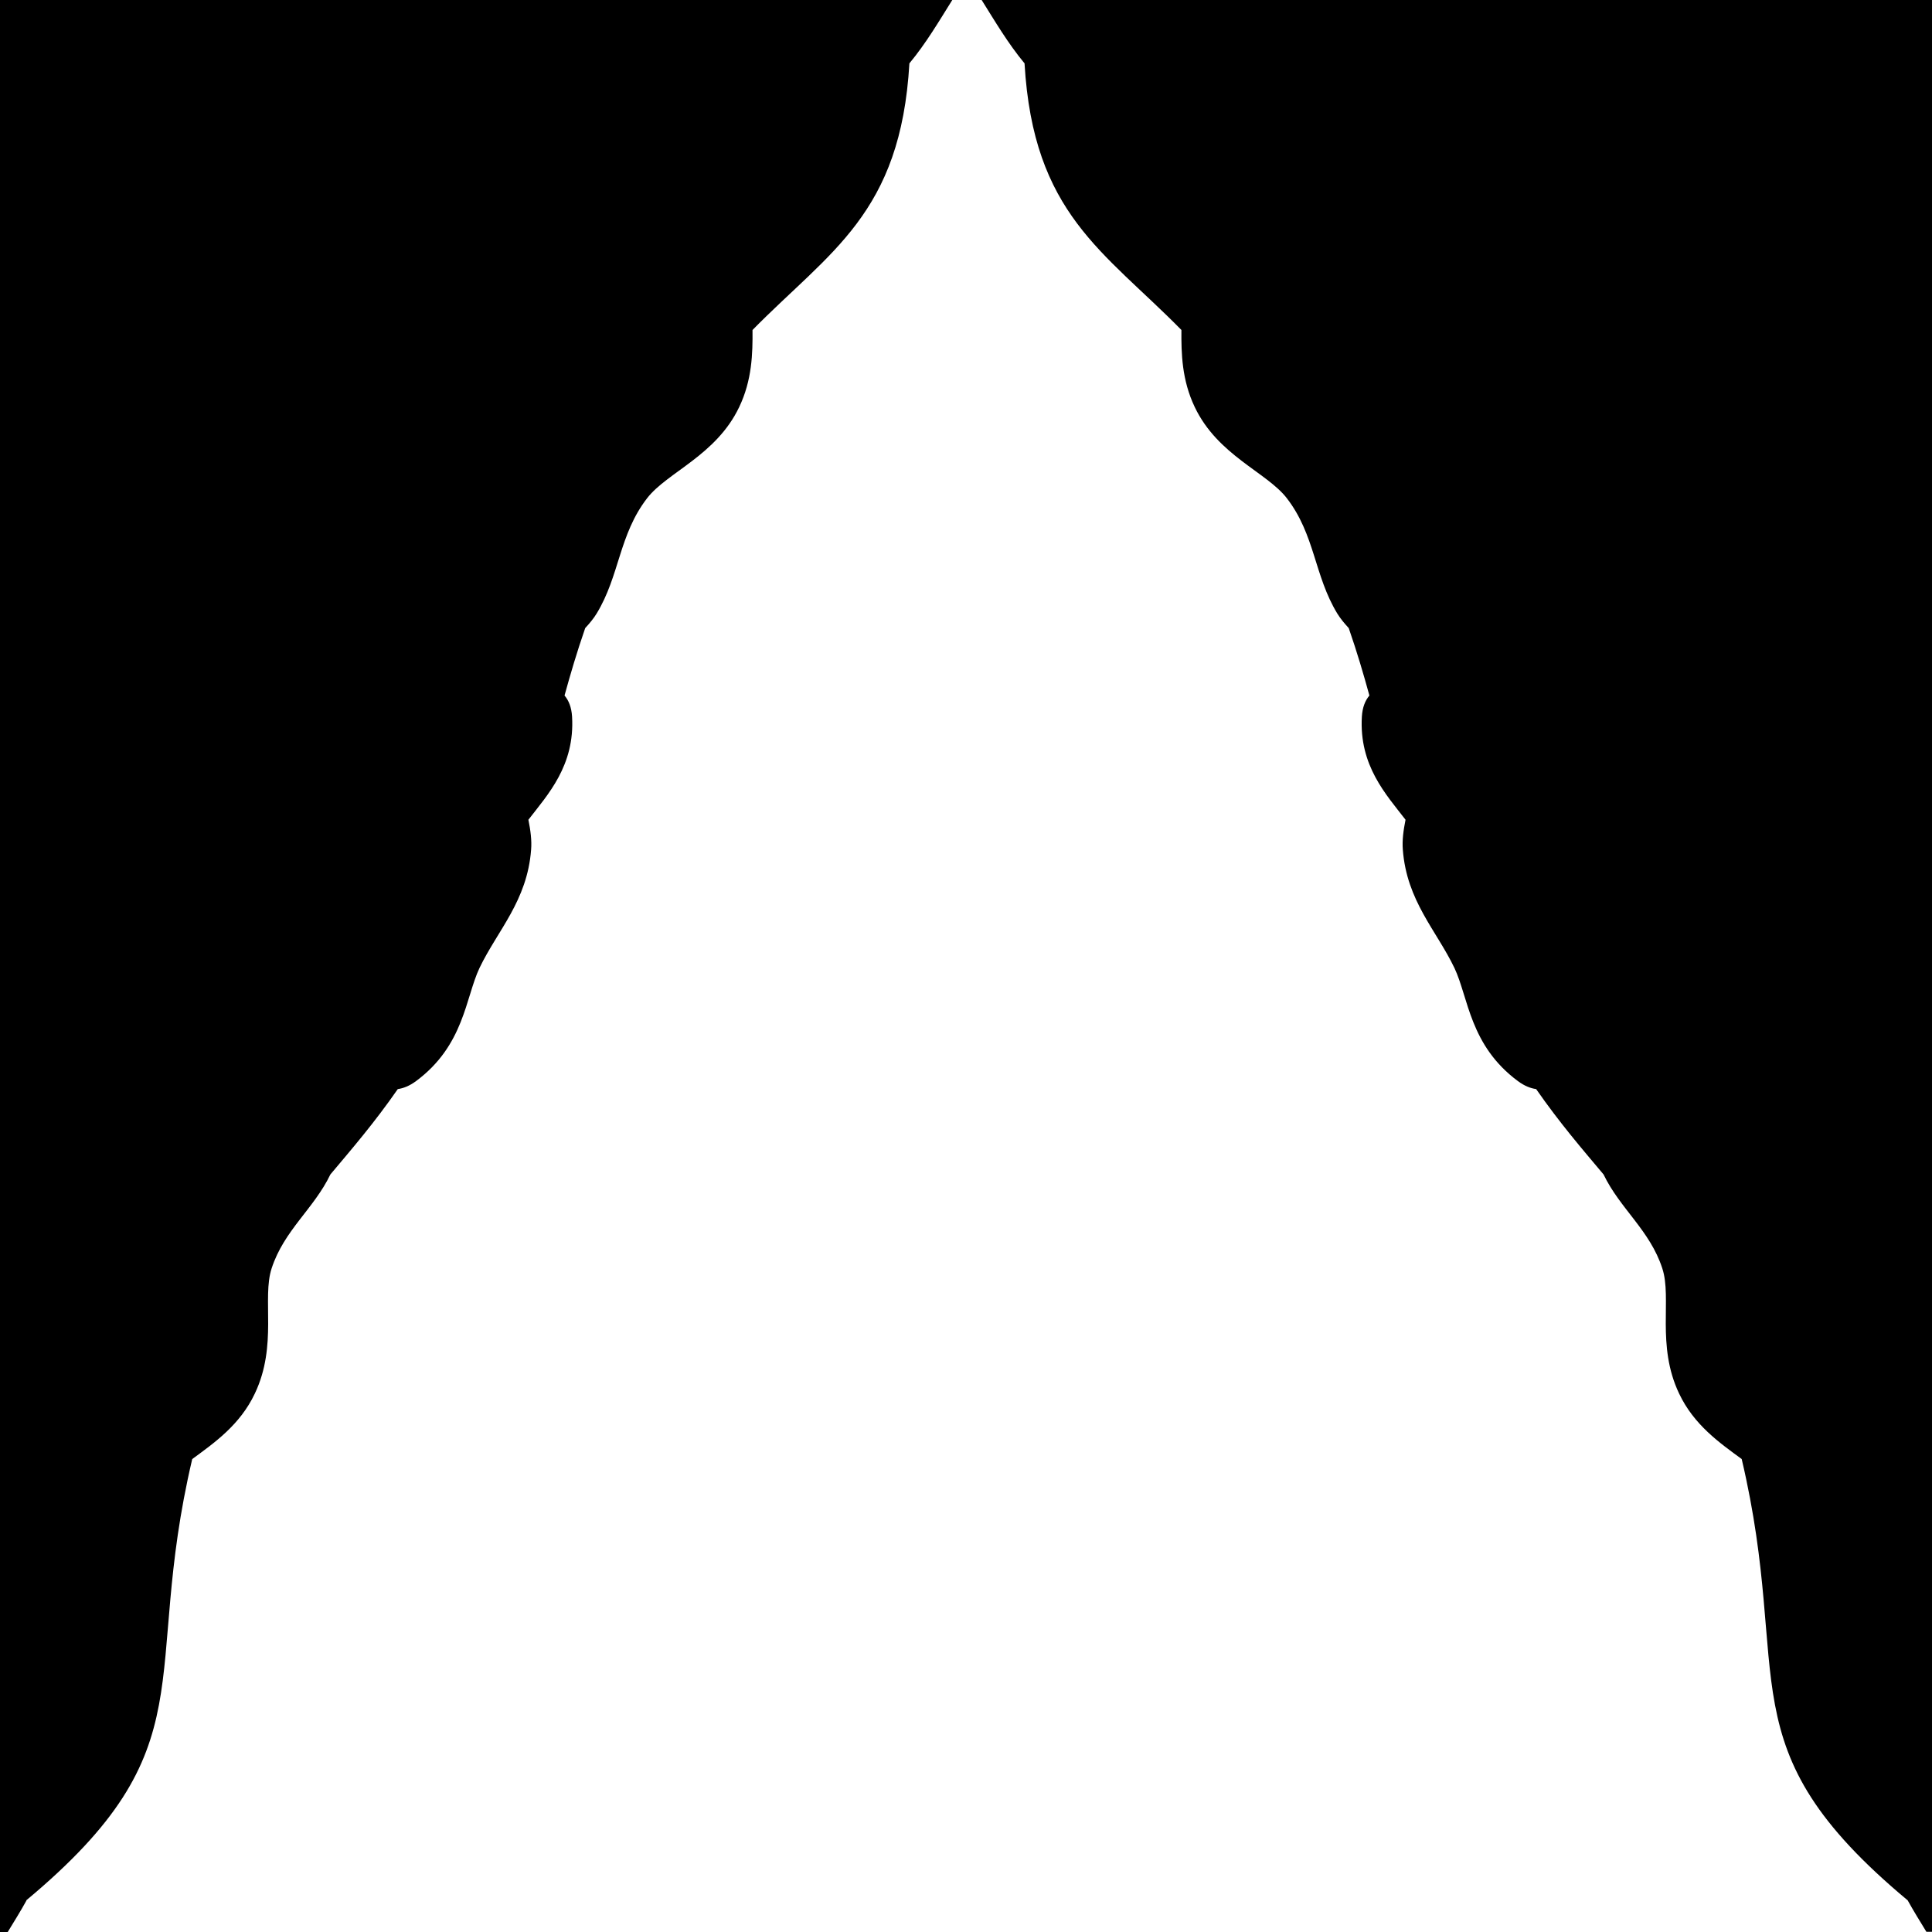 <svg id="rockettrail" xmlns="http://www.w3.org/2000/svg" version="1.1" viewBox="0 0 1000 1000" preserveAspectRatio="none">
  <path id="background" fill="currentColor" d="M13.7,983.7c-3.1,5.6-6.4,10.9-9.7,16.3H0V0h492.9c-6.9,11-13.5,22.3-22.2,32.8-4.5,77.9-41.1,97.2-81.2,138,.1,12.1-.2,25.9-6.9,39.9-11.9,25-37.2,33.7-47.6,47.1-14.7,19-14.2,40.1-26.2,59.8-1.6,2.6-3.6,5-5.9,7.5-4.4,12.7-7.7,24-10.7,34.9,2.2,2.6,3.6,6.1,3.9,10.9,1.5,25.4-12.6,40.4-22.6,53.4,0,0,0,0,0,0,1.1,5.5,1.8,10.7,1.4,15.5-2,26.5-17.4,41.8-26.7,61.2-7.3,15.4-7.9,40.1-32.9,58.6-3.4,2.5-6.5,3.7-9.4,4.1-12.3,17.7-23.9,31.1-34.9,44.2-8.5,17.7-24,28.9-30.4,48.6-5.1,15.5,3.2,39.8-8.7,64.8-7.7,16.3-21.1,25.6-32.4,33.9-26.9,114.3,9.6,148.8-85.9,228.4ZM508.1,0c6.9,11,13.5,22.3,22.2,32.8,4.5,77.9,41.1,97.2,81.2,138-.1,12.1.2,25.9,6.9,39.9,11.9,25,37.2,33.7,47.6,47.1,14.7,19,14.2,40.1,26.2,59.8,1.6,2.6,3.6,5,5.9,7.5,4.4,12.7,7.7,24,10.7,34.9-2.2,2.6-3.6,6.1-3.9,10.9-1.5,25.4,12.6,40.4,22.6,53.4,0,0,0,0,0,0-1.1,5.5-1.8,10.7-1.4,15.5,2,26.5,17.4,41.8,26.7,61.2,7.3,15.4,7.9,40.1,32.9,58.6,3.4,2.5,6.5,3.7,9.4,4.1,12.3,17.7,23.9,31.1,34.9,44.2,8.5,17.7,24,28.9,30.4,48.6,5.1,15.5-3.2,39.8,8.7,64.8,7.7,16.3,21.1,25.6,32.4,33.9,26.9,114.3-9.6,148.8,85.9,228.4,3.1,5.6,6.4,10.9,9.7,16.3h3V0h-491.9Z"/>
  <path id="trail" fill="transparent" d="M901.5,755.3c-11.3-8.2-24.7-17.6-32.4-33.9-11.8-25-3.6-49.3-8.7-64.8-6.4-19.7-21.9-30.9-30.4-48.6-11-13-22.6-26.5-34.9-44.2-3-.4-6.1-1.6-9.4-4.1-25-18.4-25.6-43.2-32.9-58.6-9.3-19.5-24.7-34.8-26.7-61.2-.4-4.8.3-9.9,1.4-15.5,0,0,0,0,0,0-10-13-24-28-22.6-53.4.3-4.8,1.7-8.3,3.9-10.9-3-10.8-6.4-22.1-10.7-34.9-2.3-2.5-4.3-5-5.9-7.5-12-19.7-11.5-40.9-26.2-59.8-10.4-13.4-35.7-22.1-47.6-47.1-6.6-14-7-27.8-6.9-39.9-40.1-40.8-76.7-60.1-81.2-138-8.8-10.6-15.4-21.9-22.2-32.8h-15.2c-6.9,11-13.5,22.3-22.2,32.8-4.5,77.9-41.1,97.2-81.2,138,.1,12.1-.2,25.9-6.9,39.9-11.9,25-37.2,33.7-47.6,47.1-14.7,19-14.2,40.1-26.2,59.8-1.6,2.6-3.6,5-5.9,7.5-4.4,12.7-7.7,24-10.7,34.9,2.2,2.6,3.6,6.1,3.9,10.9,1.5,25.4-12.6,40.4-22.6,53.4,0,0,0,0,0,0,1.1,5.5,1.8,10.7,1.4,15.5-2,26.5-17.4,41.8-26.7,61.2-7.3,15.4-7.9,40.1-32.9,58.6-3.4,2.5-6.5,3.7-9.4,4.1-12.3,17.7-23.9,31.1-34.9,44.2-8.5,17.7-24,28.9-30.4,48.6-5.1,15.5,3.2,39.8-8.7,64.8-7.7,16.3-21.1,25.6-32.4,33.9-26.9,114.3,9.6,148.8-85.9,228.4-3.1,5.6-6.4,10.9-9.7,16.3h993c-3.2-5.4-6.6-10.7-9.7-16.3-95.5-79.6-59-114.1-85.9-228.4Z"/>
</svg>
